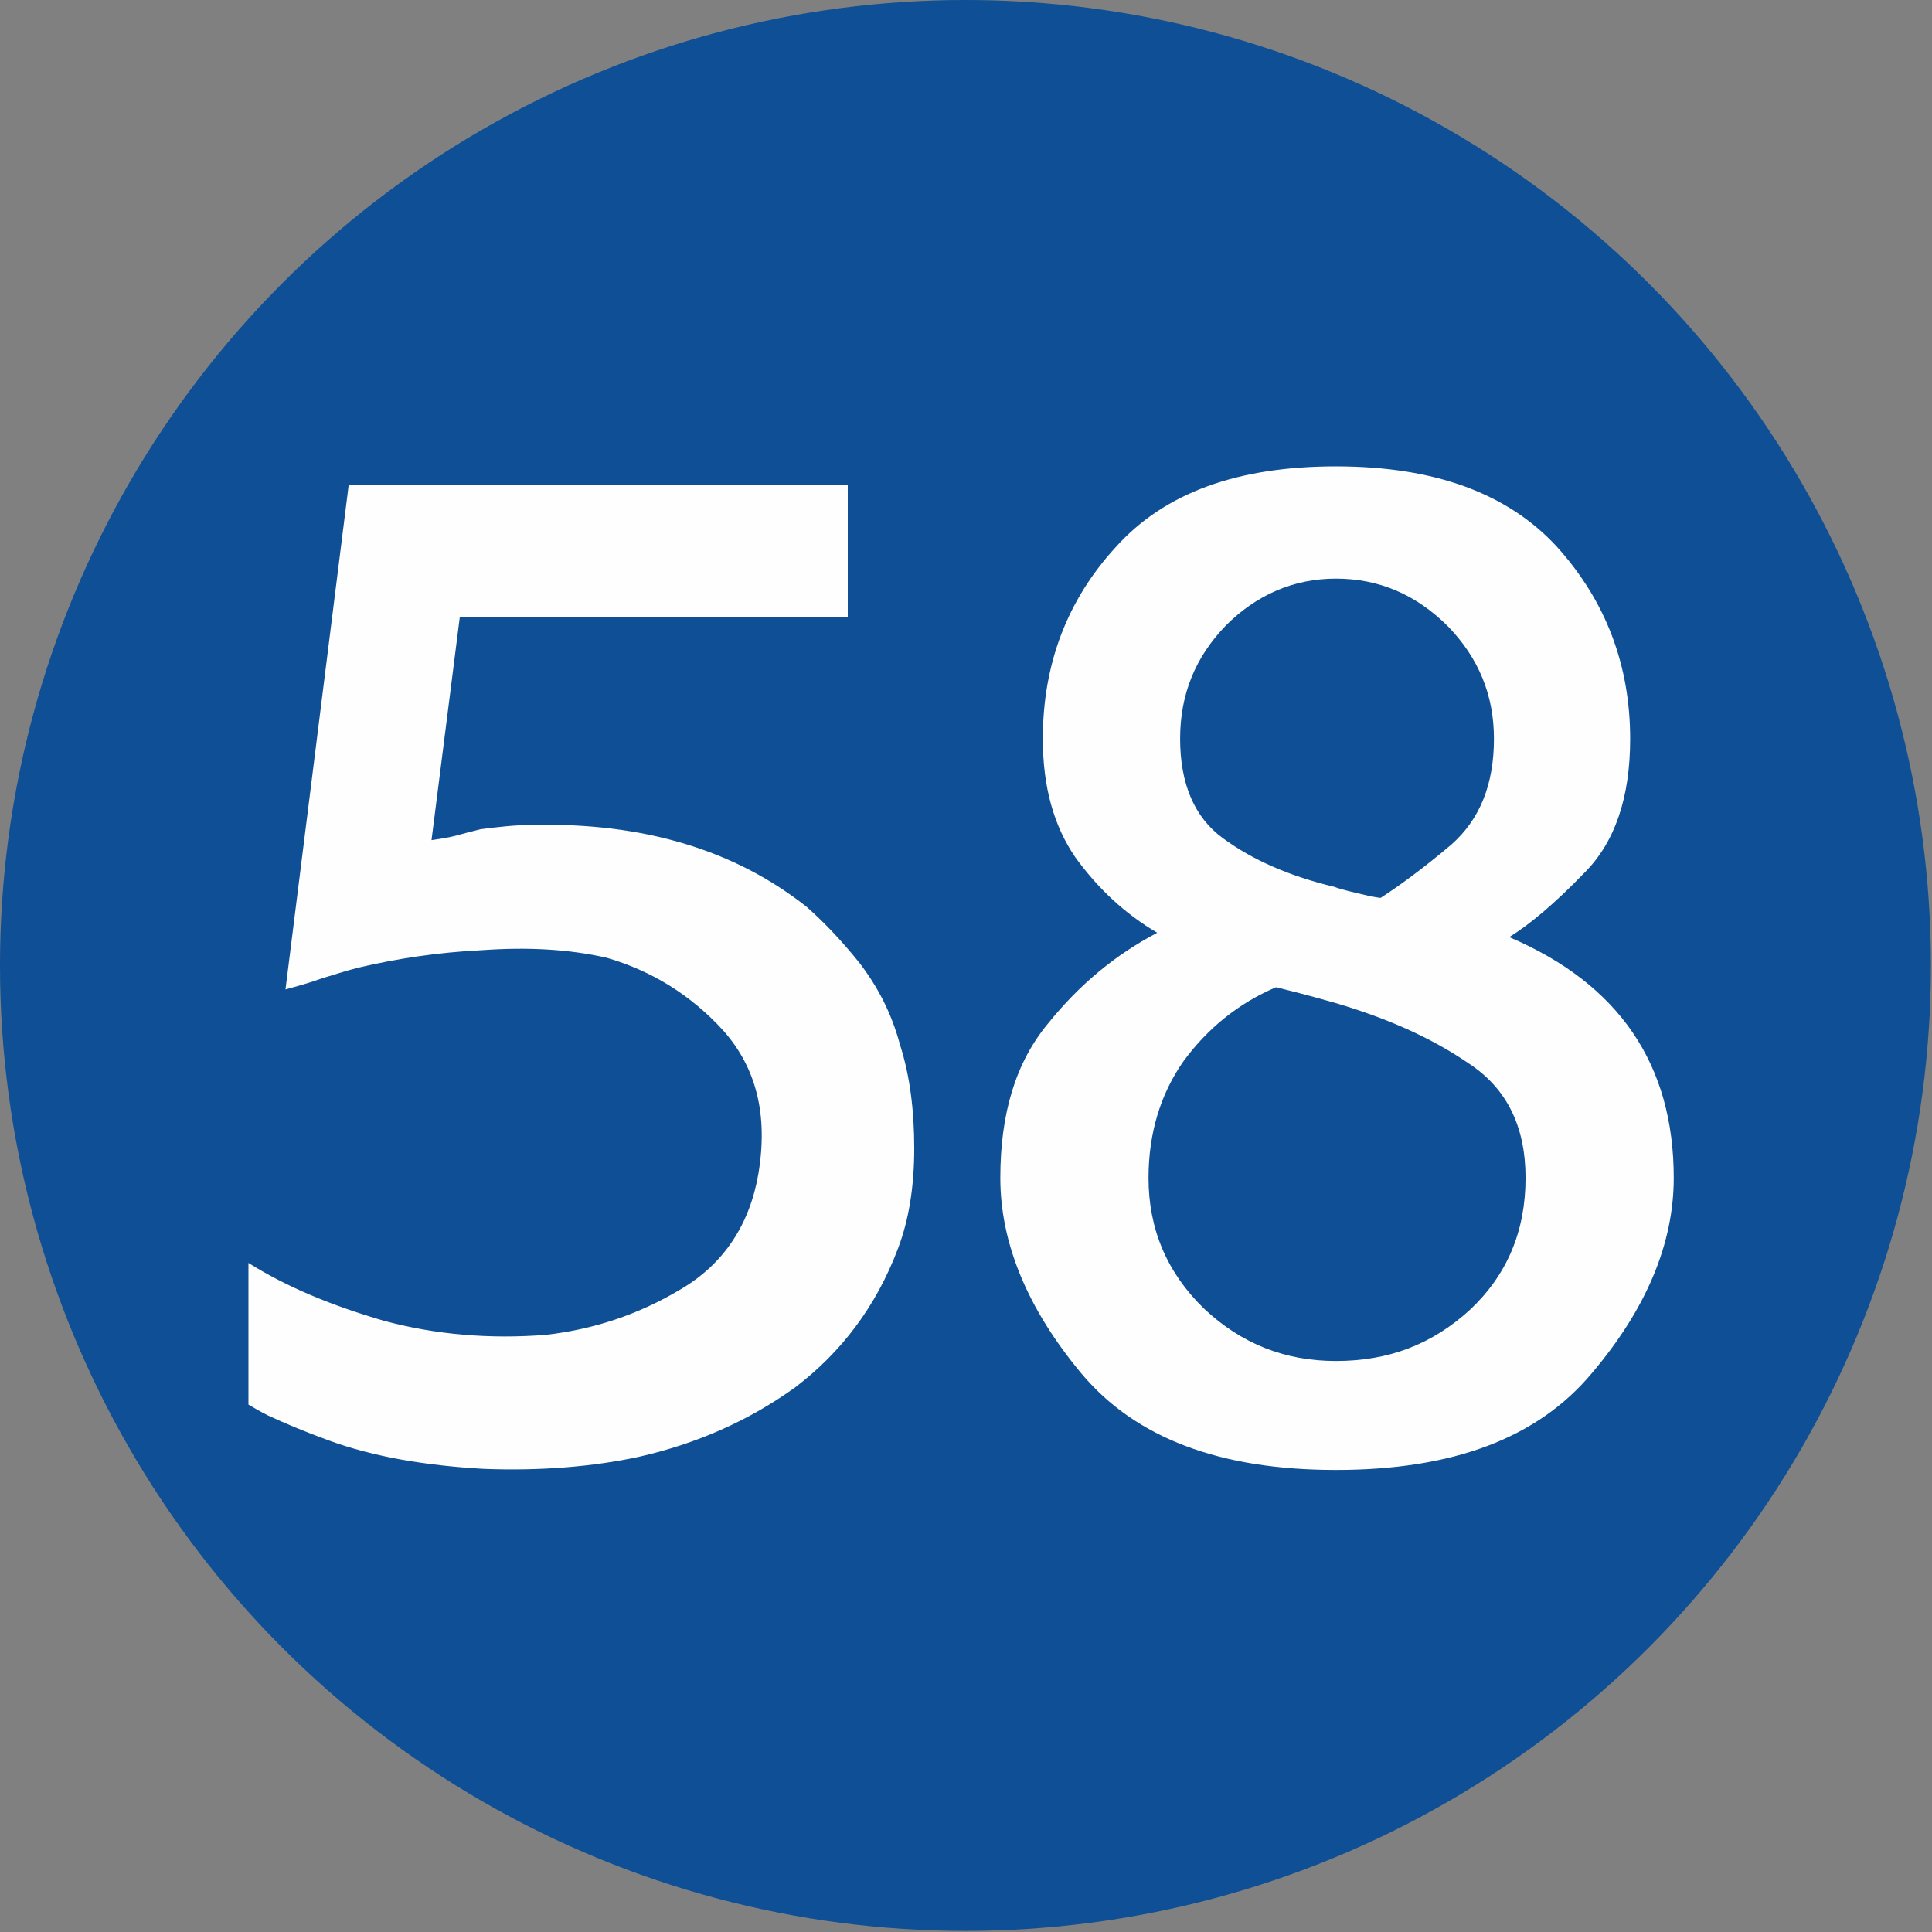 <?xml version="1.0" encoding="UTF-8"?>
<!DOCTYPE svg PUBLIC "-//W3C//DTD SVG 1.1//EN" "http://www.w3.org/Graphics/SVG/1.1/DTD/svg11.dtd">
<!-- Creator: CorelDRAW 2019 (64-Bit) -->
<svg xmlns="http://www.w3.org/2000/svg" xml:space="preserve" width="591px" height="591px" version="1.1" style="shape-rendering:geometricPrecision; text-rendering:geometricPrecision; image-rendering:optimizeQuality; fill-rule:evenodd; clip-rule:evenodd"
viewBox="0 0 17.73 17.73"
 xmlns:xlink="http://www.w3.org/1999/xlink">
 <rect x="0" y="0" width="17.73" height="17.73" fill="#808080" stroke="none"/>
 <defs>
  <style type="text/css">
   <![CDATA[
    .fil0 {fill:#0E4F95}
    .fil1 {fill:#FEFEFE;fill-rule:nonzero}
   ]]>
  </style>
 </defs>
 <g id="Layer_x0020_1">
  <g id="_1912824431376">
   <circle class="fil0" cx="8.86" cy="8.86" r="8.86"/>
  </g>
  <path class="fil1" d="M2.28 11.59c0.35,0.22 0.76,0.39 1.24,0.53 0.48,0.13 0.98,0.17 1.49,0.13 0.43,-0.05 0.84,-0.18 1.24,-0.42 0.39,-0.23 0.63,-0.59 0.71,-1.06 0.09,-0.54 -0.02,-0.97 -0.32,-1.31 -0.3,-0.33 -0.66,-0.55 -1.07,-0.67 -0.35,-0.08 -0.73,-0.1 -1.15,-0.07 -0.41,0.02 -0.79,0.08 -1.13,0.16 -0.12,0.03 -0.24,0.07 -0.34,0.1 -0.11,0.04 -0.22,0.07 -0.33,0.1l0.58 -4.63 4.58 0 0 1.21 -3.56 0 -0.26 2.05c0.07,-0.01 0.14,-0.02 0.22,-0.04 0.07,-0.02 0.15,-0.04 0.23,-0.06 0.15,-0.02 0.32,-0.04 0.49,-0.04 1.01,-0.02 1.84,0.23 2.5,0.75 0.17,0.15 0.33,0.32 0.49,0.52 0.16,0.21 0.29,0.45 0.37,0.75 0.09,0.28 0.13,0.6 0.13,0.95 0,0.35 -0.05,0.66 -0.15,0.92 -0.2,0.53 -0.52,0.95 -0.94,1.27 -0.43,0.31 -0.91,0.52 -1.44,0.64 -0.42,0.09 -0.9,0.13 -1.42,0.11 -0.53,-0.03 -1.01,-0.11 -1.42,-0.26 -0.22,-0.08 -0.41,-0.16 -0.56,-0.23 -0.02,-0.01 -0.08,-0.04 -0.18,-0.1l0 -1.3zm6.9 -0.78c0,-0.59 0.14,-1.06 0.44,-1.42 0.29,-0.36 0.62,-0.63 1,-0.83 -0.29,-0.17 -0.54,-0.4 -0.75,-0.69 -0.2,-0.29 -0.3,-0.65 -0.3,-1.09 0,-0.68 0.22,-1.27 0.67,-1.76 0.45,-0.5 1.12,-0.74 2.02,-0.74 0.91,0 1.58,0.25 2.03,0.74 0.45,0.5 0.67,1.09 0.67,1.76 0,0.54 -0.14,0.95 -0.42,1.23 -0.28,0.29 -0.51,0.48 -0.69,0.59 1.01,0.43 1.51,1.17 1.51,2.21 0,0.6 -0.25,1.2 -0.75,1.79 -0.5,0.6 -1.28,0.89 -2.35,0.89 -1.06,0 -1.84,-0.29 -2.34,-0.89 -0.49,-0.59 -0.74,-1.19 -0.74,-1.79zm1.36 0c0,0.47 0.17,0.87 0.51,1.2 0.34,0.32 0.74,0.48 1.21,0.48 0.48,0 0.88,-0.15 1.23,-0.47 0.34,-0.32 0.51,-0.72 0.51,-1.21 0,-0.47 -0.17,-0.82 -0.52,-1.05 -0.35,-0.24 -0.76,-0.42 -1.24,-0.56 -0.11,-0.03 -0.28,-0.08 -0.53,-0.14 -0.35,0.15 -0.63,0.38 -0.85,0.68 -0.21,0.3 -0.32,0.66 -0.32,1.07zm1.71 -2.67c0.02,0.01 0.09,0.03 0.22,0.06 0.12,0.03 0.19,0.04 0.2,0.04 0.17,-0.11 0.39,-0.27 0.65,-0.49 0.26,-0.23 0.39,-0.55 0.39,-0.97 0,-0.4 -0.14,-0.74 -0.42,-1.03 -0.29,-0.29 -0.63,-0.44 -1.03,-0.44 -0.39,0 -0.73,0.15 -1.01,0.43 -0.28,0.29 -0.42,0.63 -0.42,1.04 0,0.41 0.13,0.72 0.39,0.91 0.27,0.2 0.61,0.35 1.03,0.45z"/>
 </g>
</svg>
